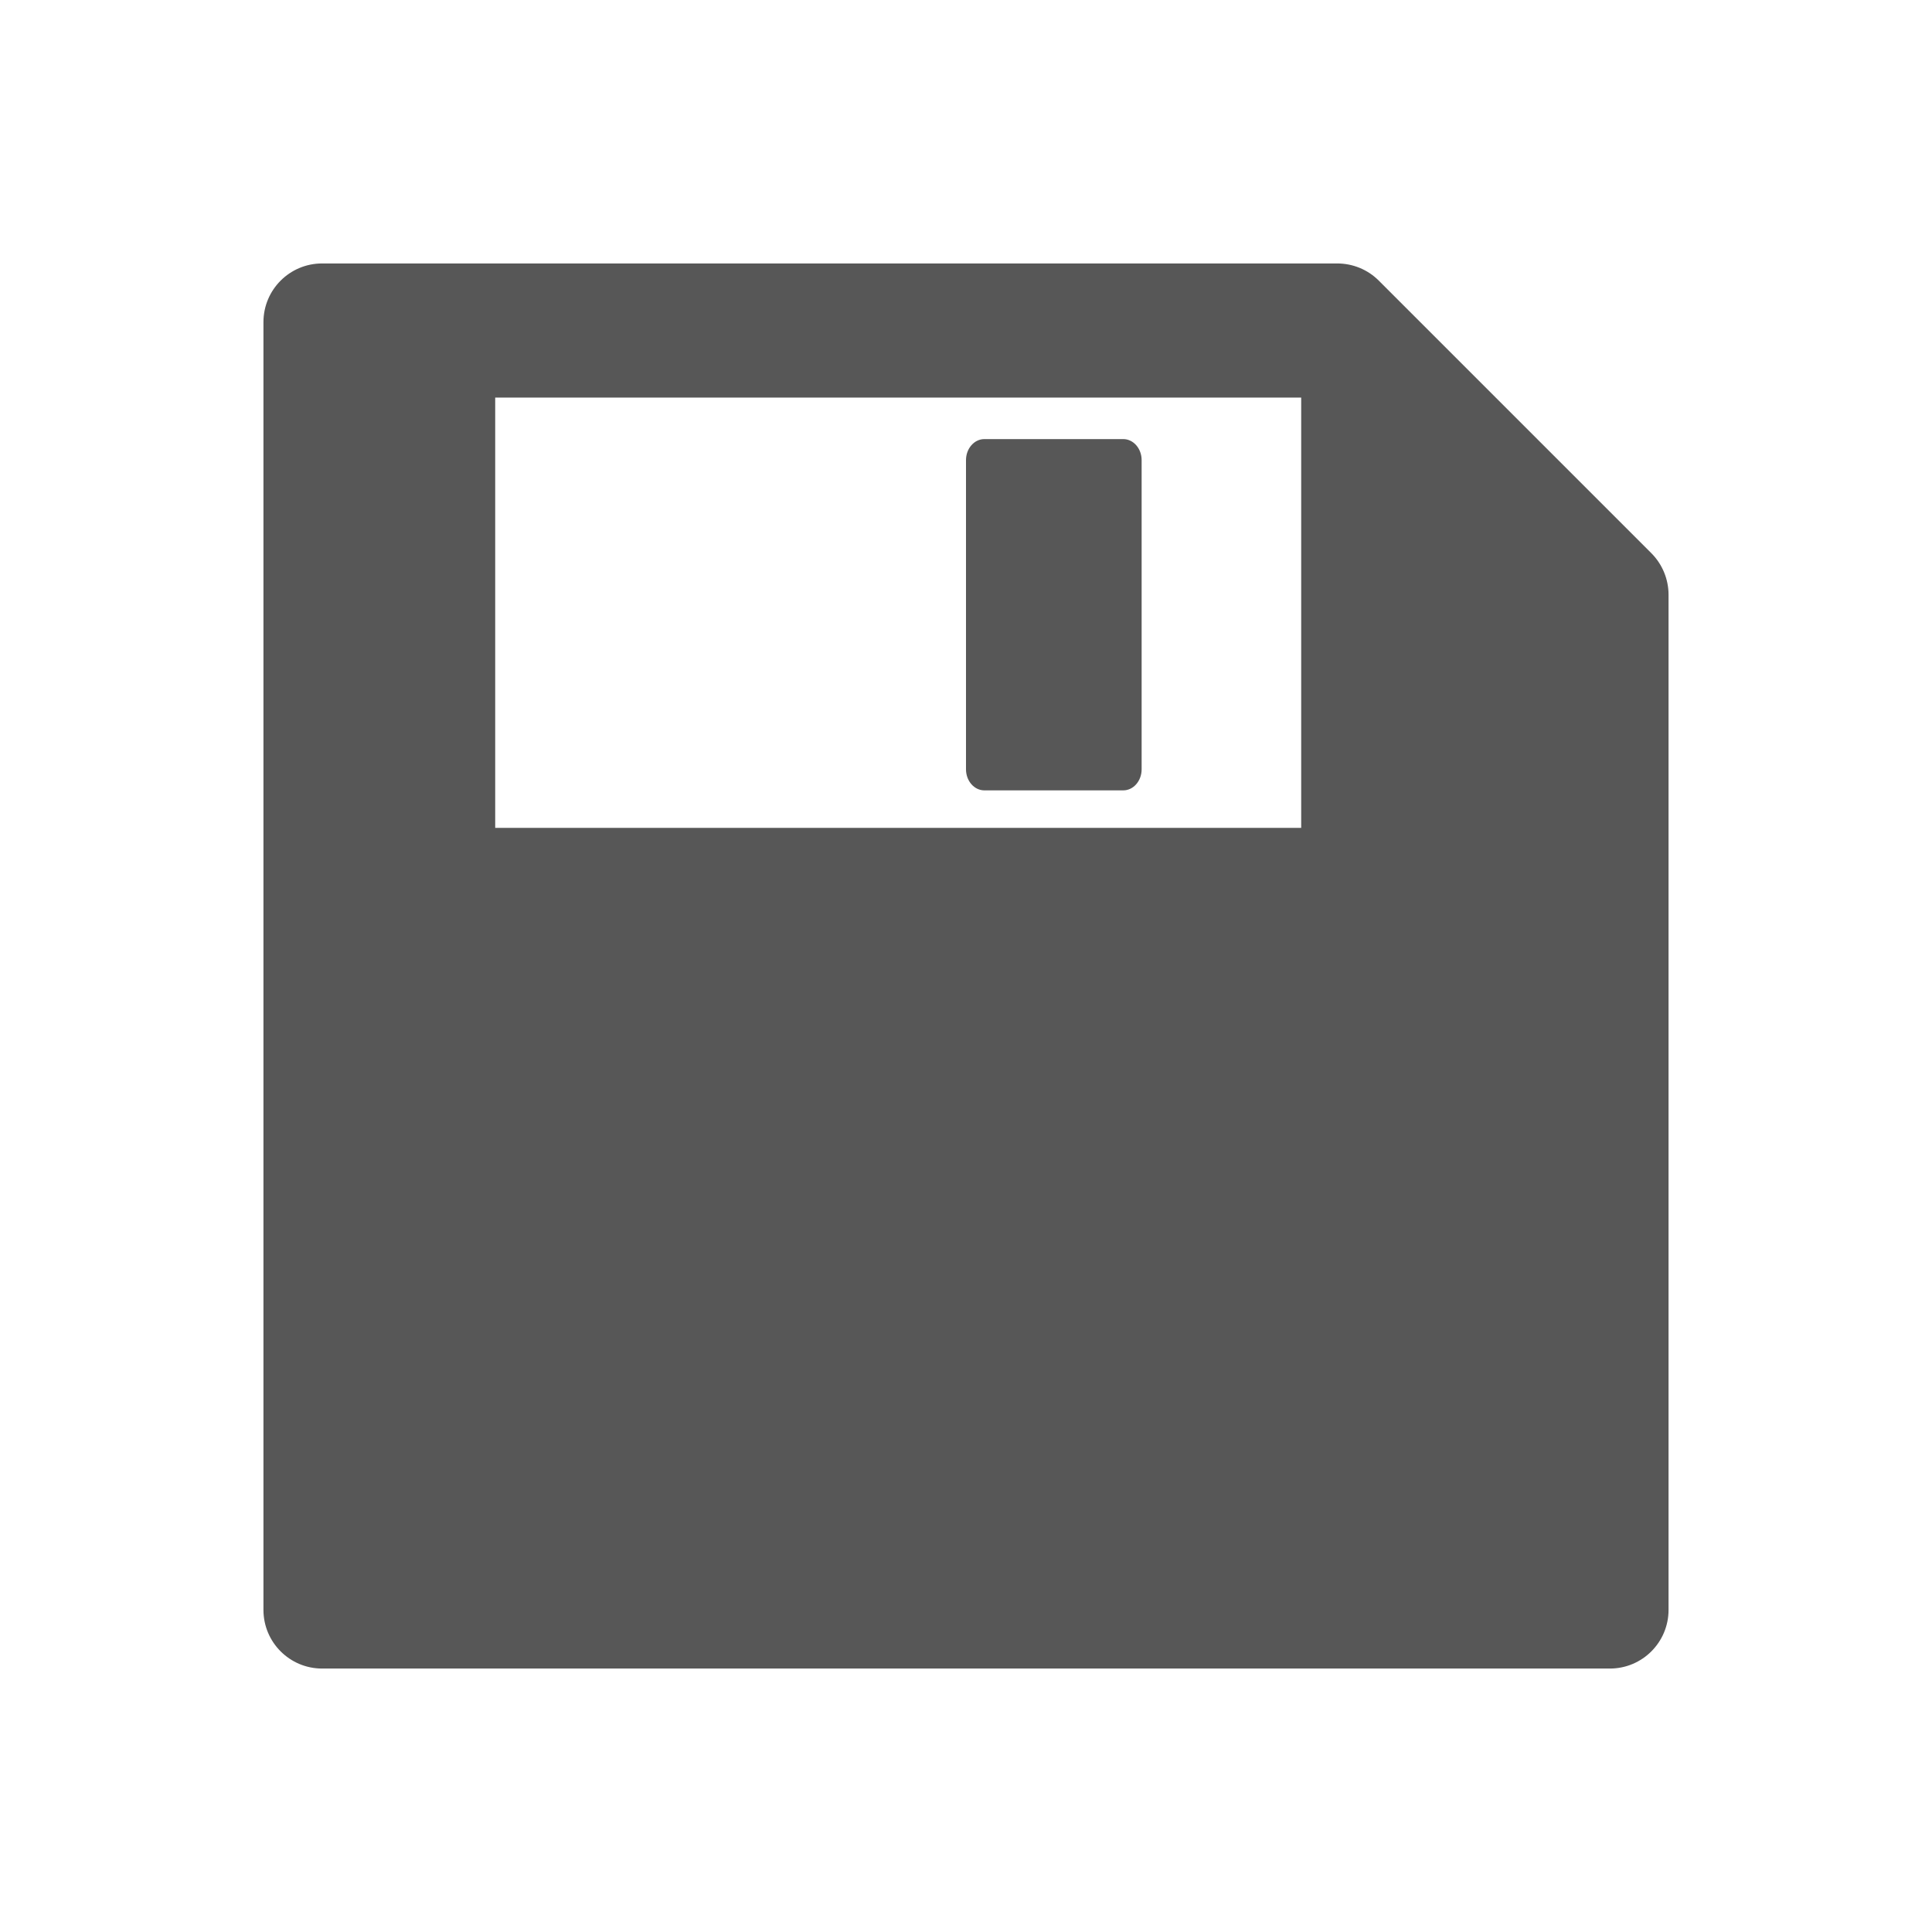 <svg viewBox="0 0 22 22" xmlns="http://www.w3.org/2000/svg">
<defs id="defs">
    <style type="text/css" id="current-color-scheme">
        .ColorScheme-Text { color: #575757; }
    </style>
</defs>
<path style="fill:currentColor;fill-opacity;stroke:none" class="ColorScheme-Text" d="m3.668 3c-.369 0-.668.299-.668.668v14.664c0 .369.299.668.668.668h14.664c.369 0 .668-.299.668-.668v-11.559c0-.177-.07-.347-.195-.473l-3.105-3.105c-.125-.125-.295-.195-.473-.195zm1.971 1.527h9.178v4.9h-9.178zm5.57.473c-.115 0-.209.107-.209.24v3.52c0 .133.094.24.209.24h1.582c.115 0 .209-.107.209-.24v-3.52c0-.133-.094-.24-.209-.24z" transform="matrix(1 0 0 1 0 0)"/></svg>
